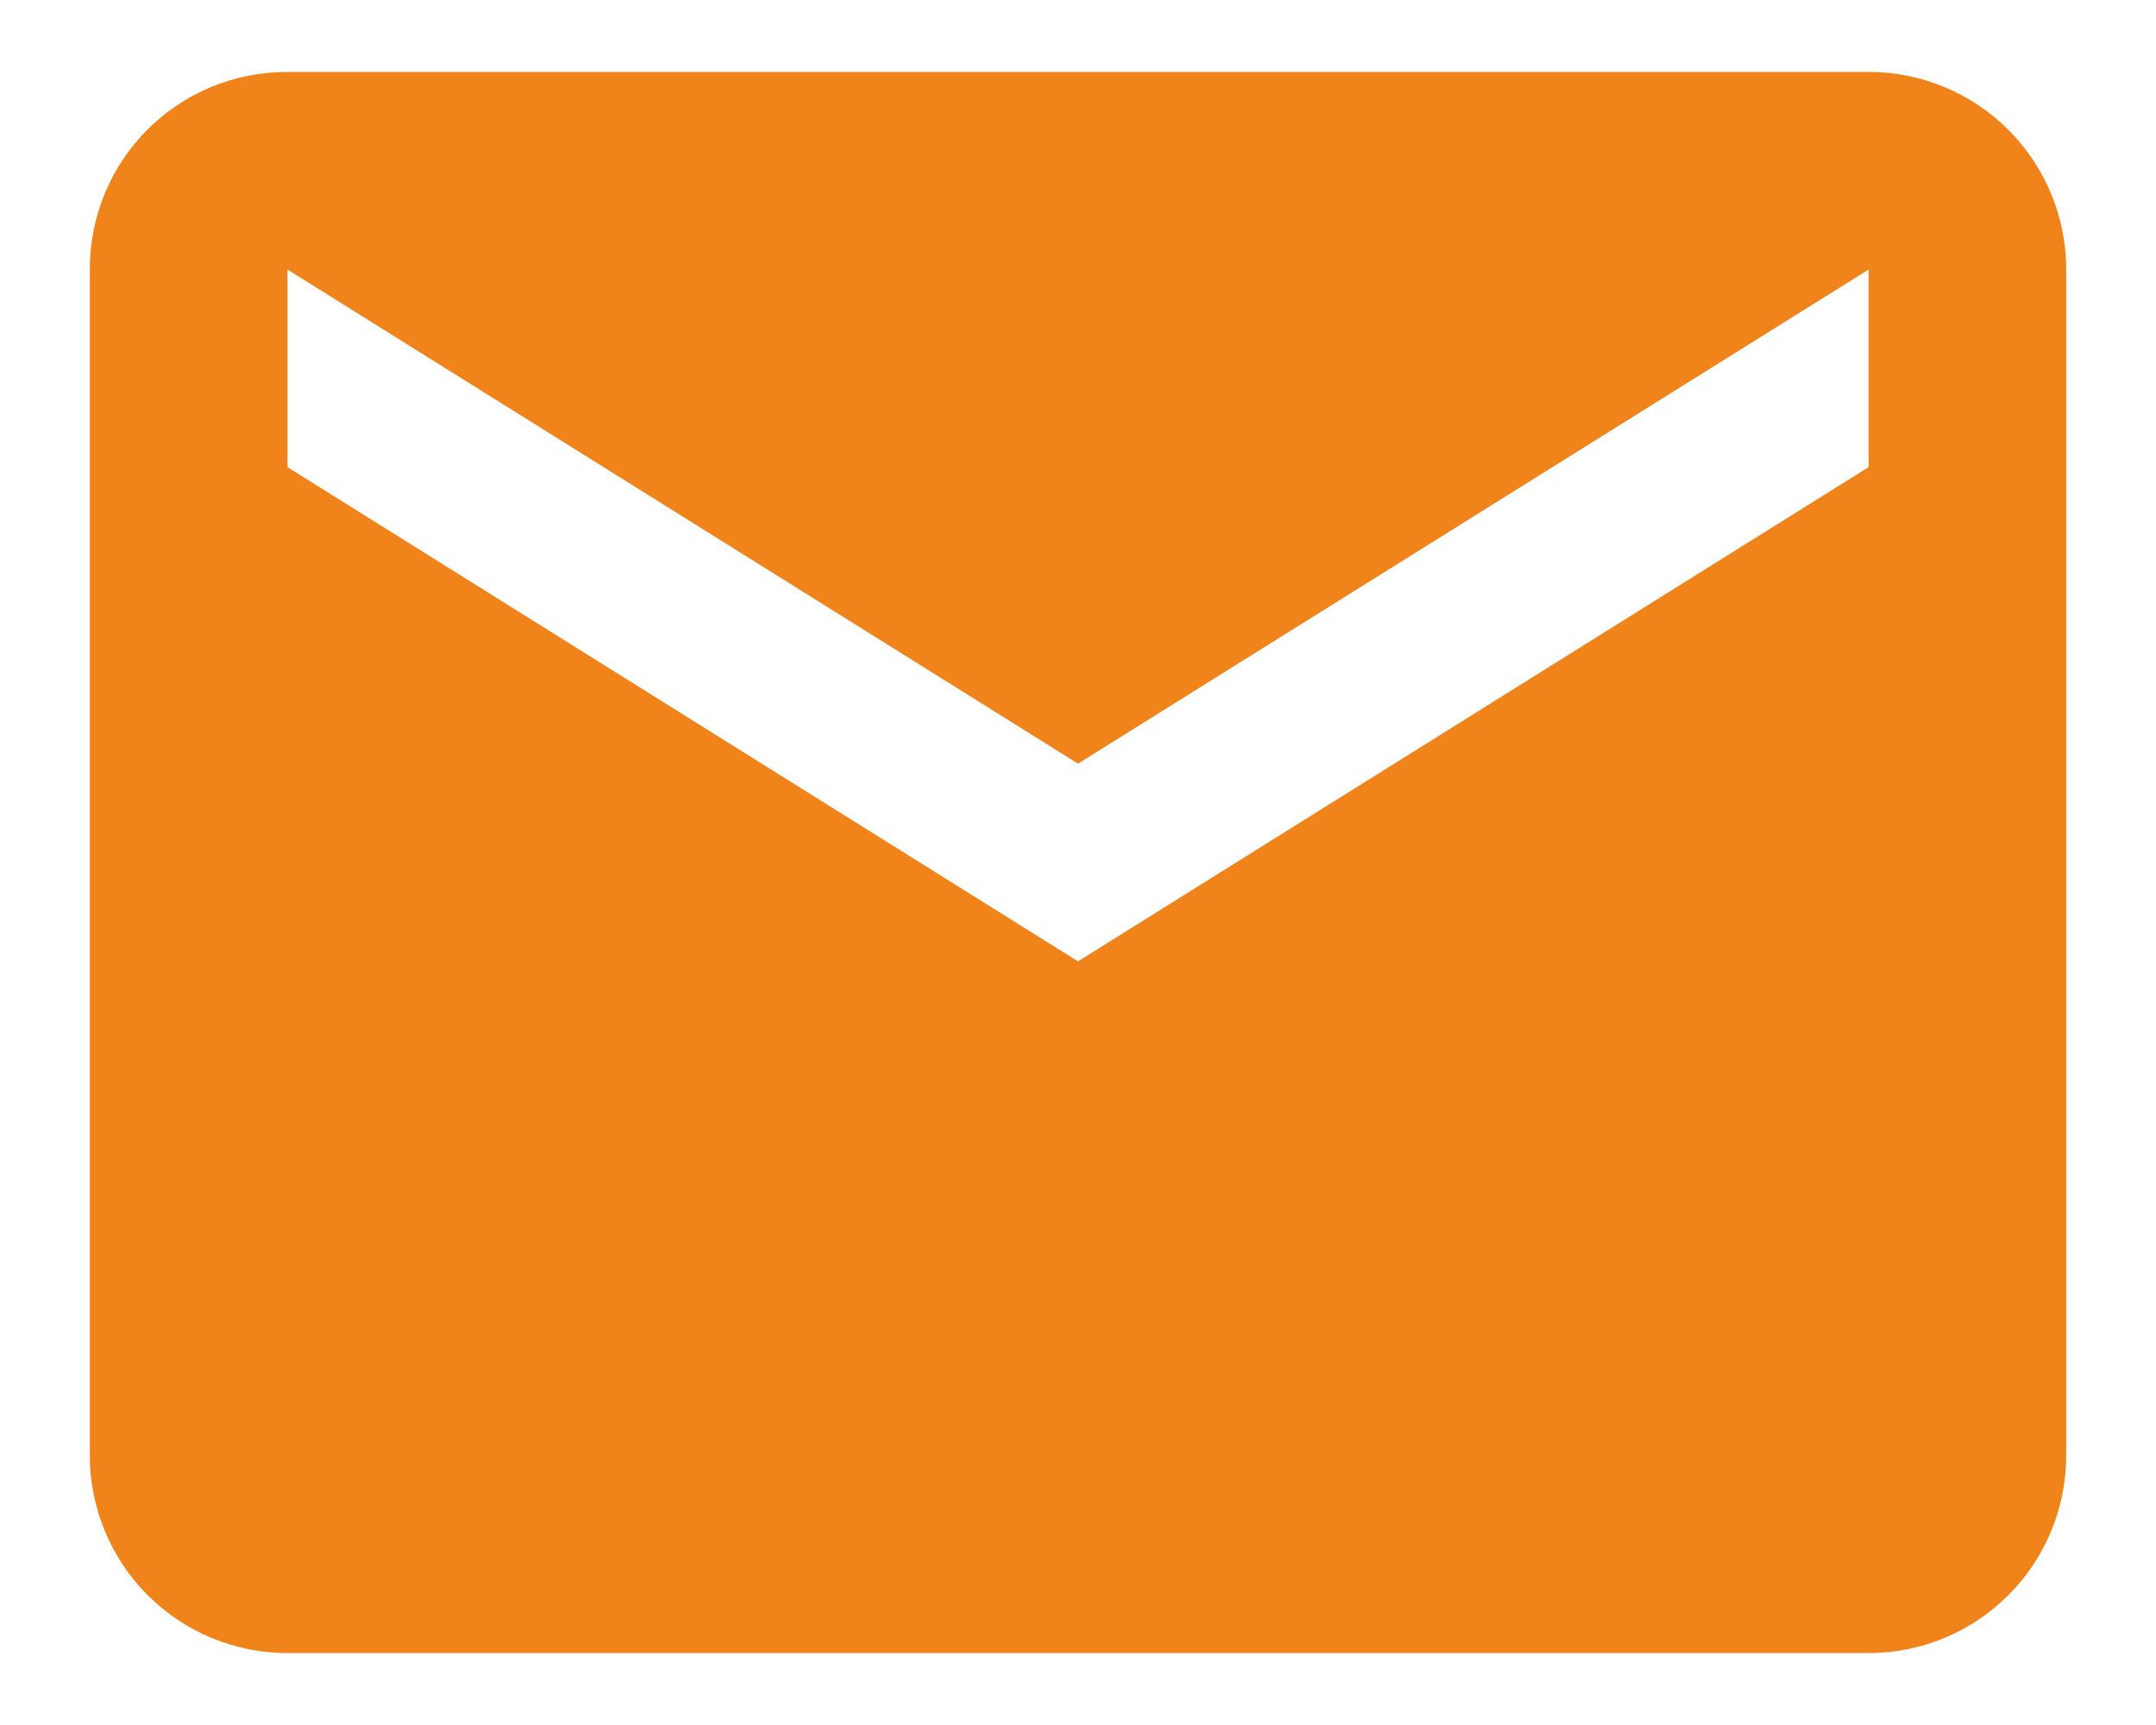 <svg width="20" height="16" viewBox="0 0 20 16" fill="none" xmlns="http://www.w3.org/2000/svg">
<path d="M17.334 4.333L10 8.917L2.667 4.333V2.5L10 7.083L17.334 2.5M17.334 0.667H2.667C1.649 0.667 0.833 1.482 0.833 2.5V13.5C0.833 13.986 1.027 14.453 1.37 14.796C1.714 15.14 2.181 15.333 2.667 15.333H17.334C17.82 15.333 18.286 15.14 18.63 14.796C18.974 14.453 19.167 13.986 19.167 13.5V2.5C19.167 2.014 18.974 1.547 18.63 1.204C18.286 0.86 17.82 0.667 17.334 0.667Z" fill="#F1831B"/>
</svg>
